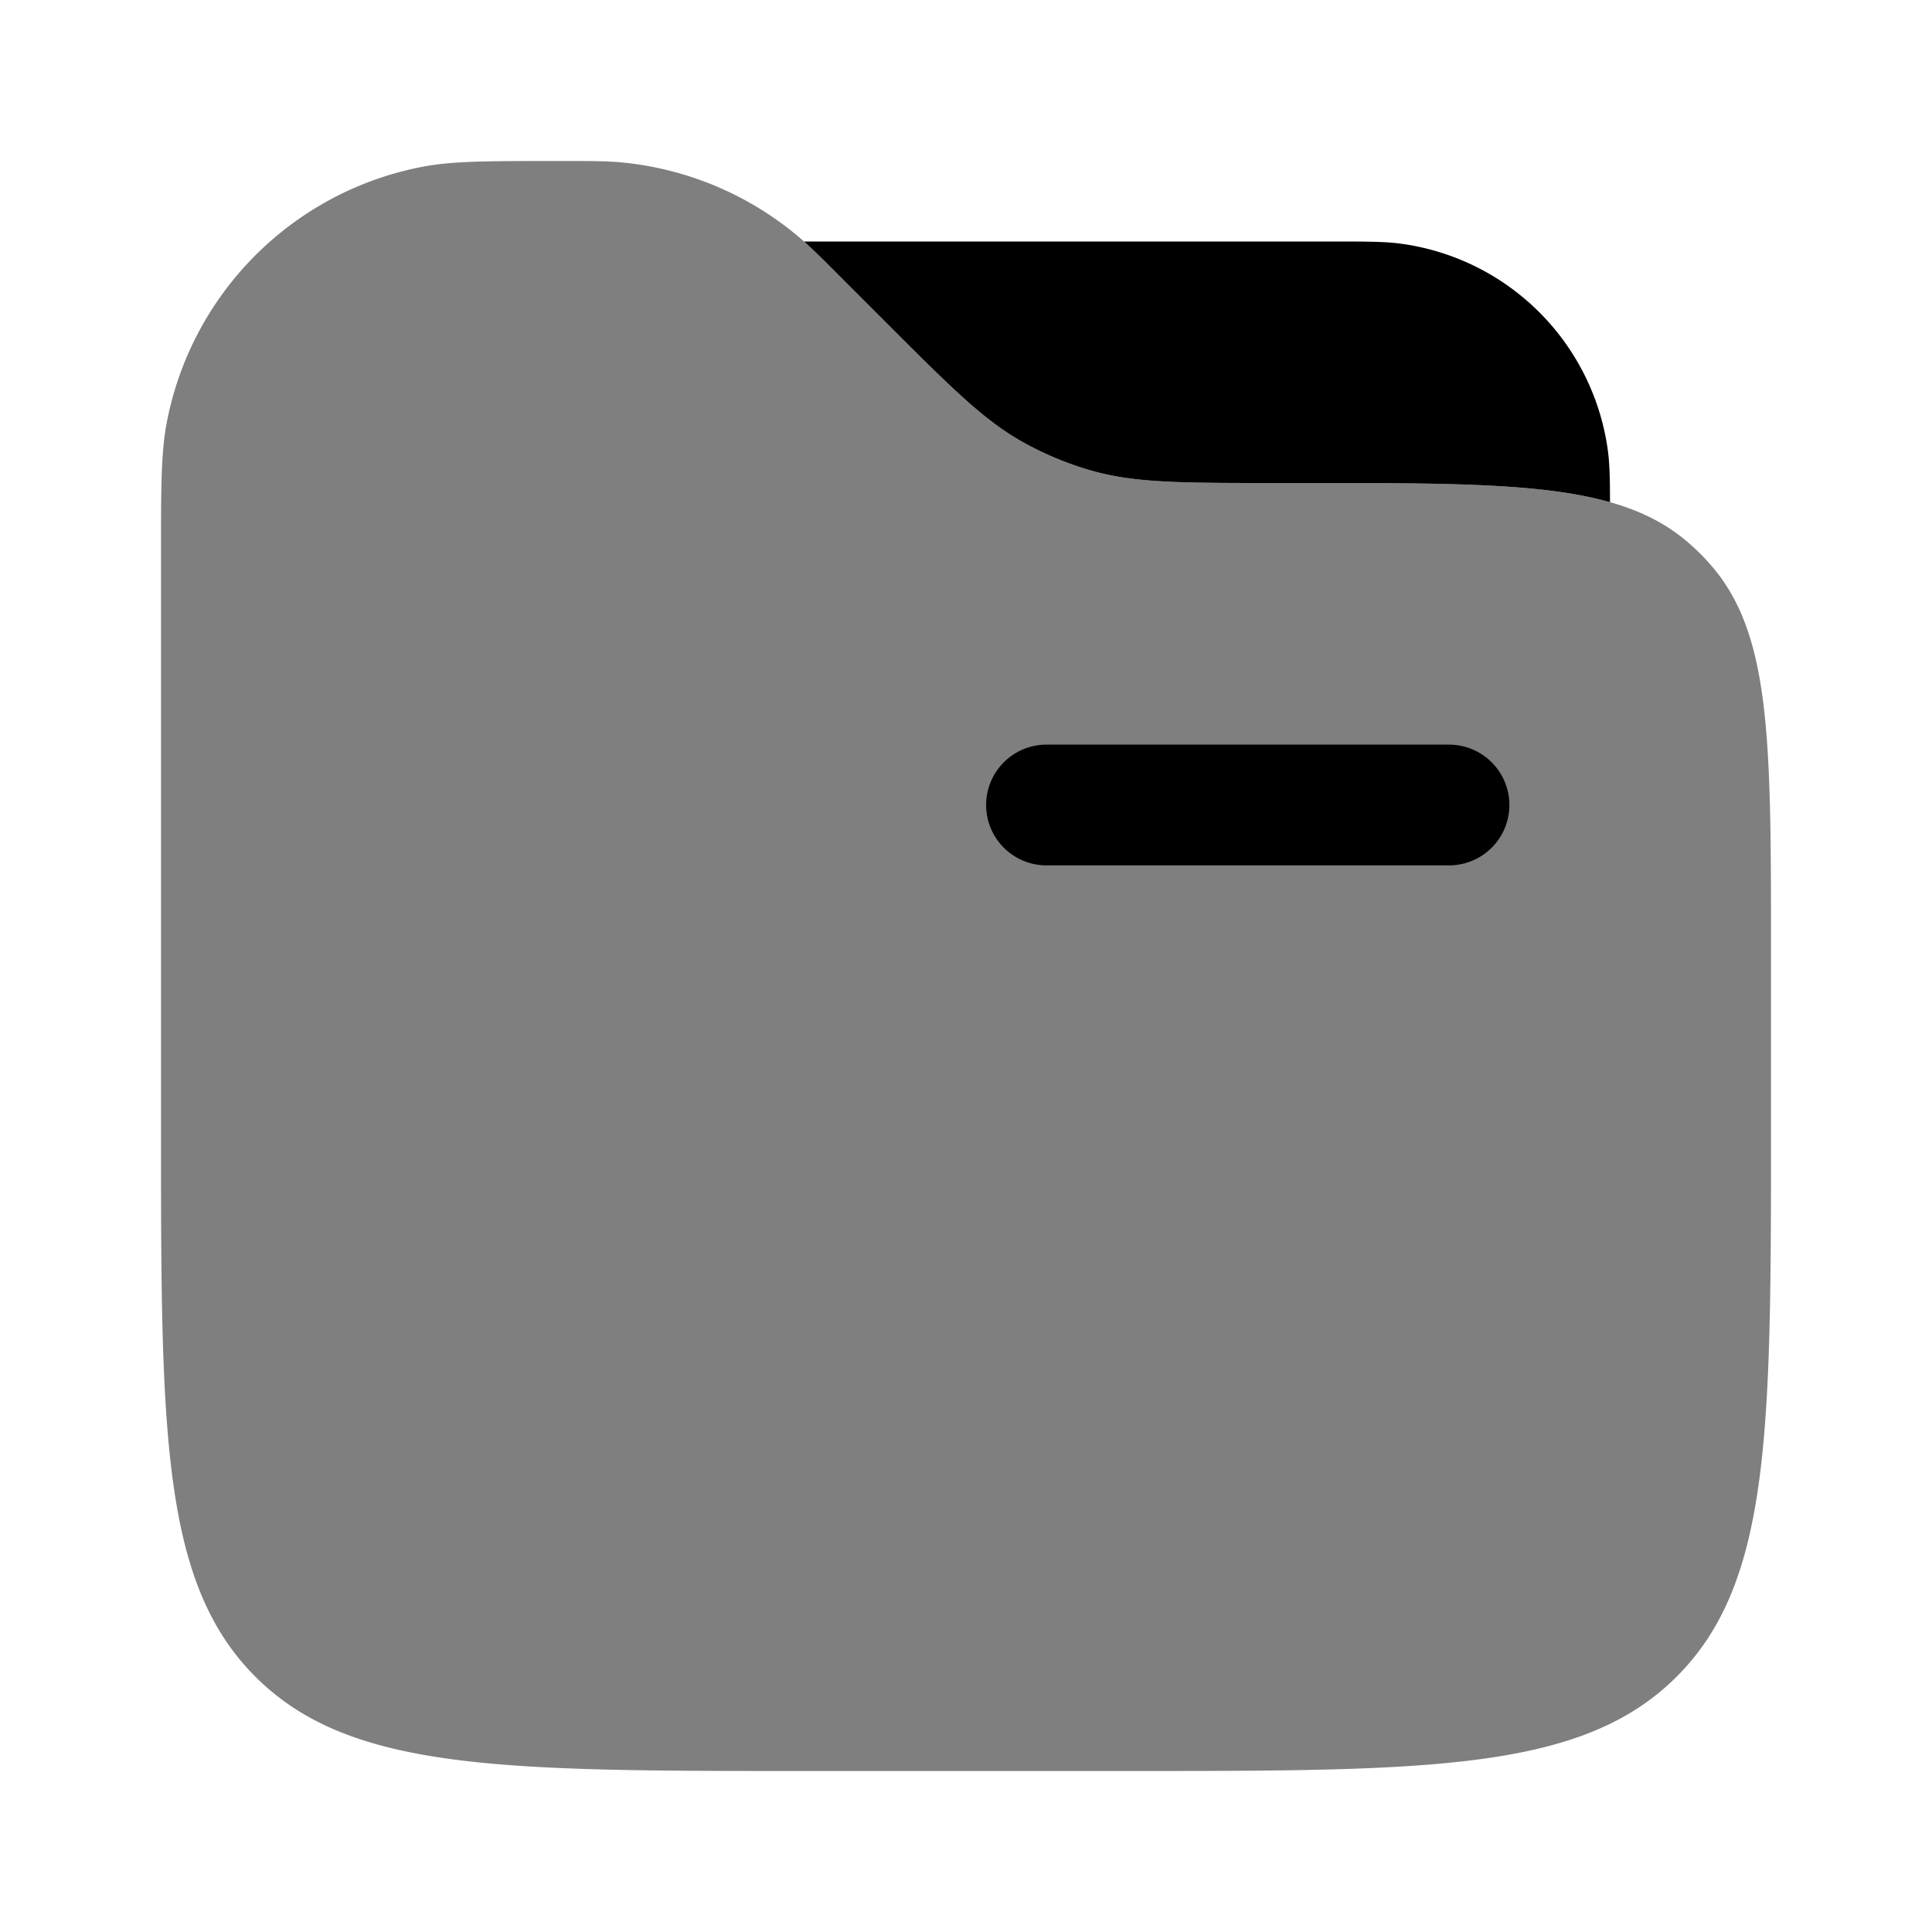 <svg xmlns="http://www.w3.org/2000/svg" width="24" height="24" viewBox="0 0 24 24"><path fill="currentColor" d="M2 6.95c0-.883 0-1.324.07-1.692A4 4 0 0 1 5.257 2.07C5.626 2 6.068 2 6.95 2c.386 0 .58 0 .766.017a4 4 0 0 1 2.18.904c.144.119.28.255.554.529L11 4c.816.816 1.224 1.224 1.712 1.495a4 4 0 0 0 .848.352C14.098 6 14.675 6 15.828 6h.374c2.632 0 3.949 0 4.804.77q.119.105.224.224c.77.855.77 2.172.77 4.804V14c0 3.771 0 5.657-1.172 6.828S17.771 22 14 22h-4c-3.771 0-5.657 0-6.828-1.172S2 17.771 2 14z" opacity="0.5"/><path fill="currentColor" d="M20 6.238c0-.298-.005-.475-.025-.63a3 3 0 0 0-2.583-2.582C17.197 3 16.965 3 16.5 3H9.988c.116.104.247.234.462.45L11 4c.816.816 1.224 1.224 1.712 1.495a4 4 0 0 0 .849.352C14.098 6 14.675 6 15.829 6h.373c1.78 0 2.957 0 3.798.238"/><path fill="currentColor" fill-rule="evenodd" d="M12.25 10a.75.75 0 0 1 .75-.75h5a.75.75 0 0 1 0 1.5h-5a.75.75 0 0 1-.75-.75" clip-rule="evenodd"/></svg>
